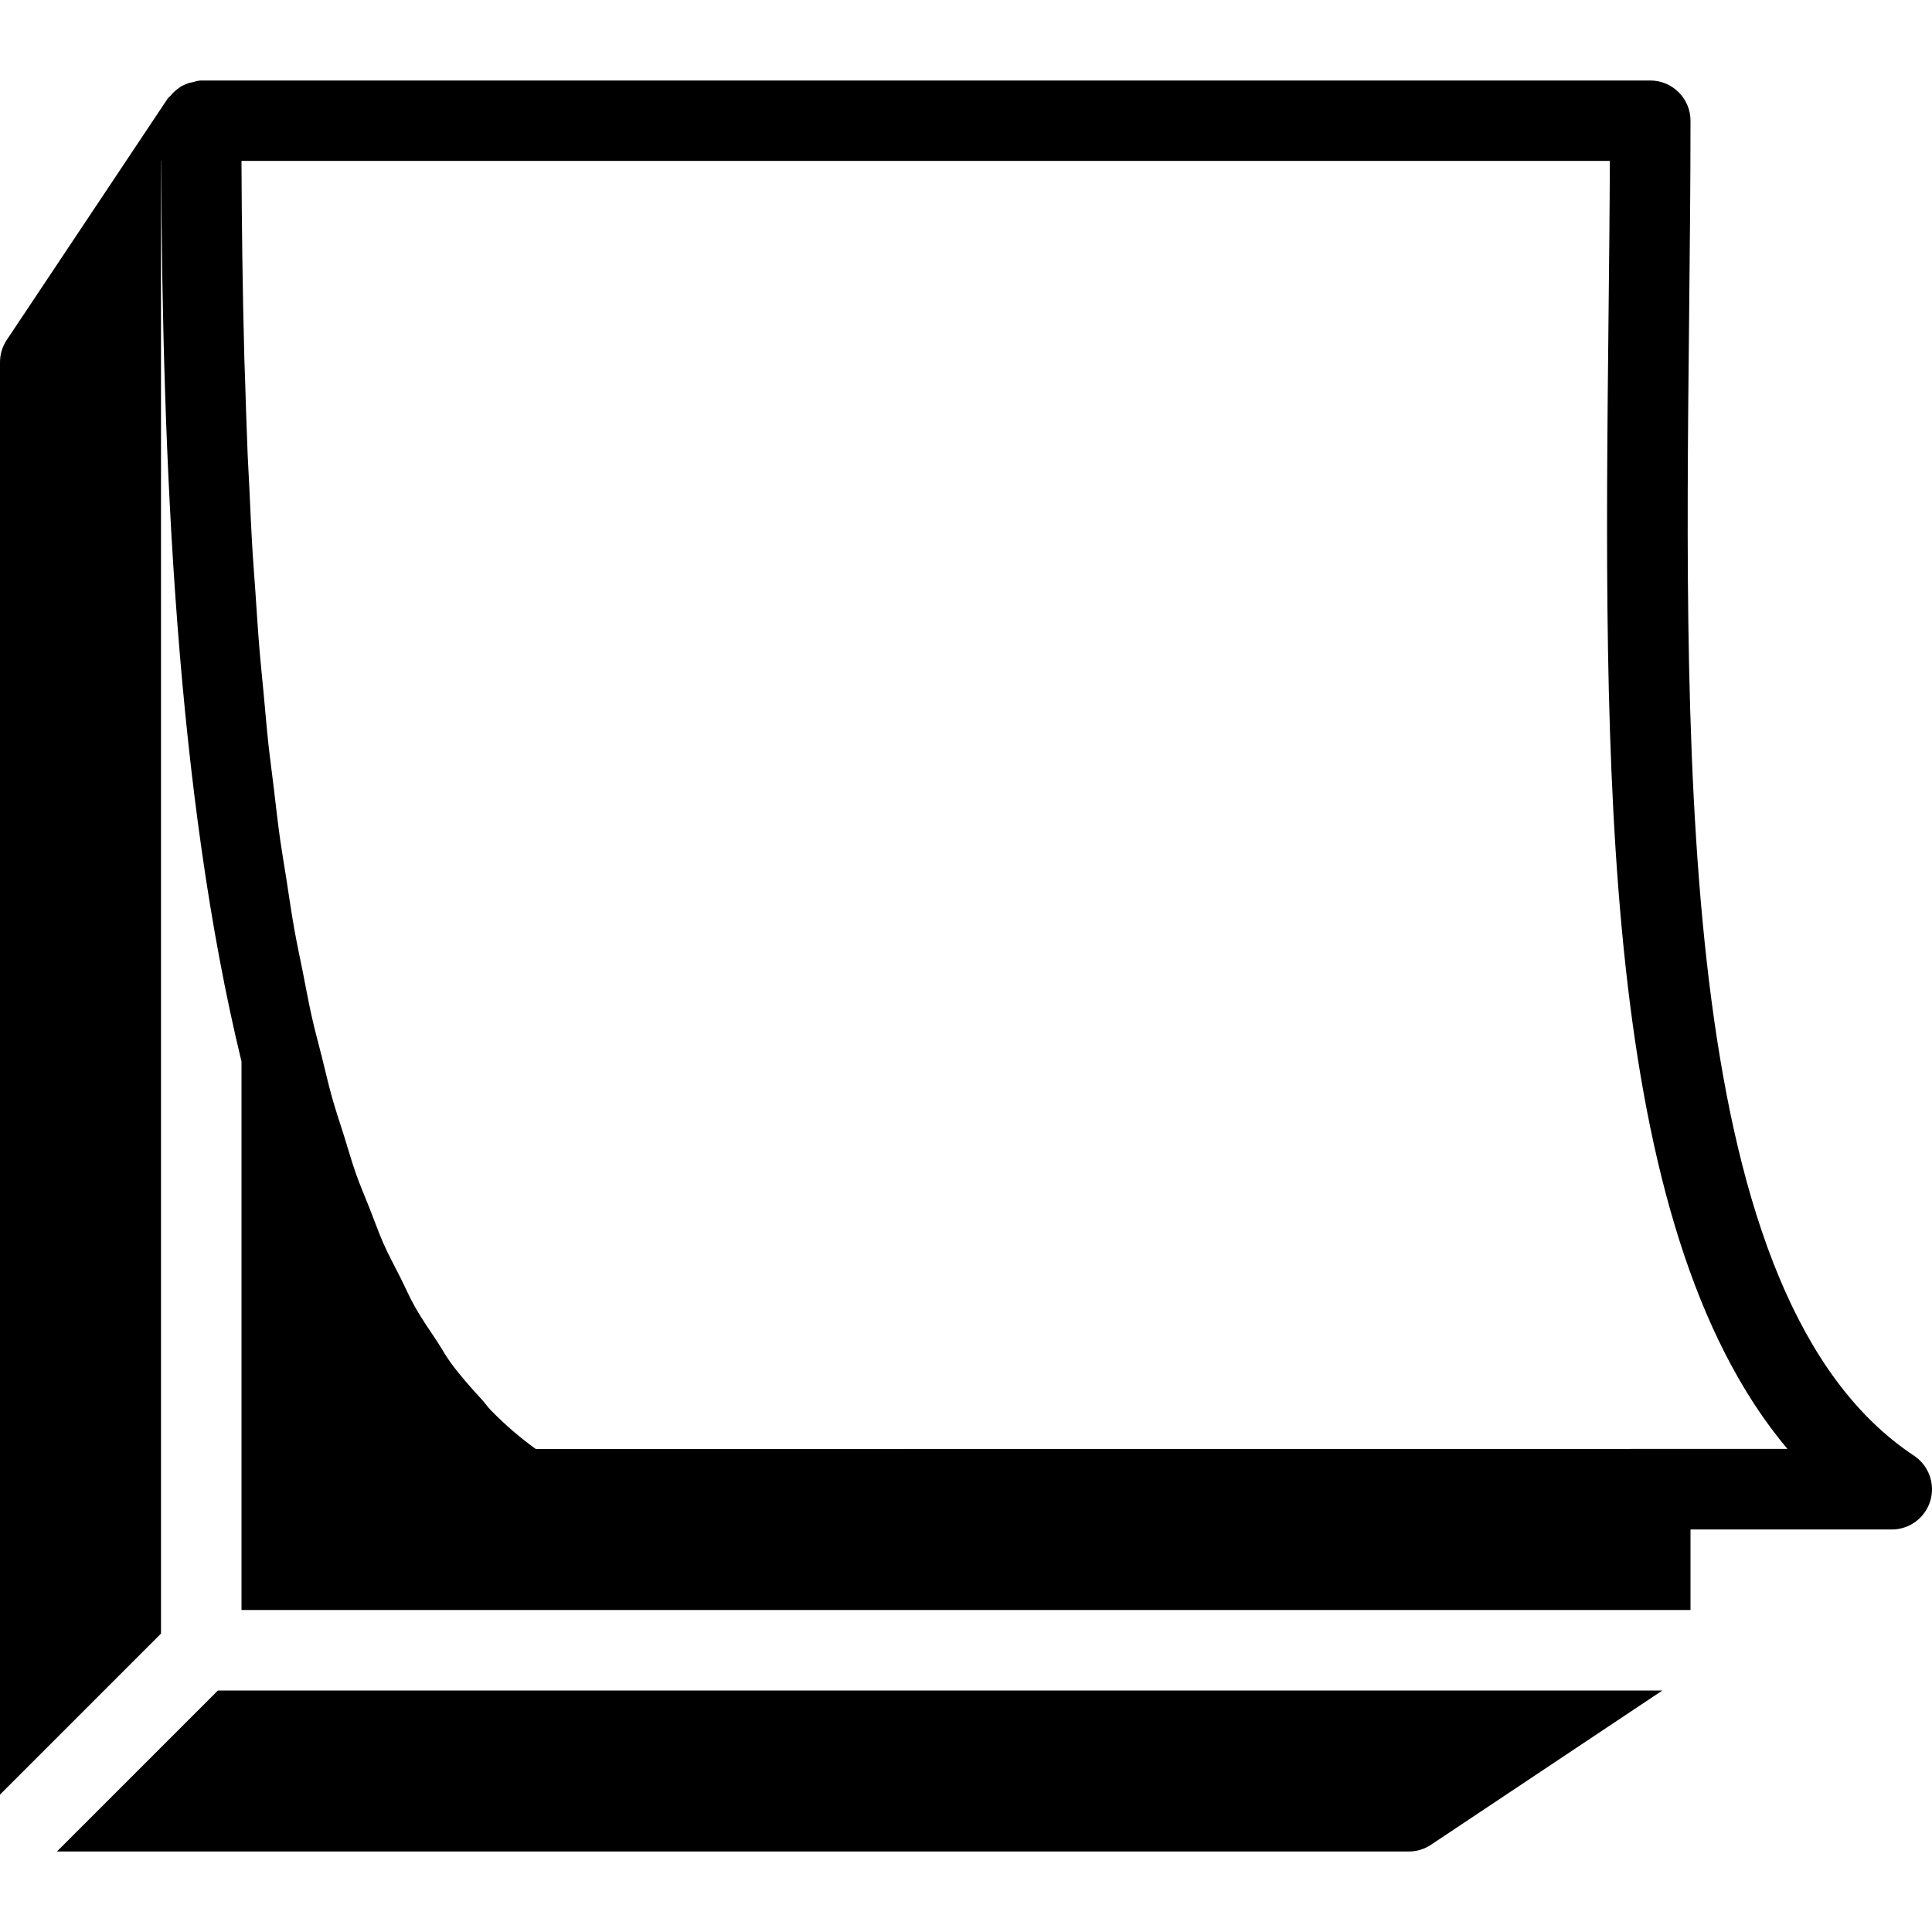 <?xml version="1.0" encoding="iso-8859-1"?>
<!-- Generator: Adobe Illustrator 19.0.0, SVG Export Plug-In . SVG Version: 6.00 Build 0)  -->
<svg version="1.1" id="Layer_1" xmlns="http://www.w3.org/2000/svg" xmlns:xlink="http://www.w3.org/1999/xlink" x="0px" y="0px"
	 viewBox="0 0 24 24" style="enable-background:new 0 0 24 24;" xml:space="preserve">
<g>
	<path d="M0.707,23H17.5c0.099,0,0.195-0.029,0.277-0.084L20.651,21H2.707L0.707,23z"/>
	<path d="M23.776,18.083c-2.923-1.937-2.854-8.428-2.793-14.156C20.991,3.103,21,2.29,21,1.5C21,1.224,20.776,1,20.5,1h-18
		C2.459,1,2.424,1.014,2.386,1.023C2.375,1.026,2.363,1.026,2.351,1.03C2.322,1.039,2.295,1.05,2.268,1.064
		C2.239,1.079,2.214,1.097,2.189,1.118C2.162,1.14,2.139,1.163,2.118,1.189c-0.01,0.013-0.024,0.02-0.034,0.034l-2,3
		C0.029,4.305,0,4.401,0,4.5v17.793l2-2V2h0.002C2.016,5.768,2.196,9.876,3,13.187V20h18v-1h2.5c0.221,0,0.415-0.145,0.479-0.356
		C24.042,18.433,23.96,18.205,23.776,18.083z M21,17.999L21,17.999L6.656,18c-0.197-0.141-0.384-0.303-0.56-0.483
		c-0.04-0.041-0.074-0.092-0.113-0.134c-0.133-0.145-0.266-0.292-0.387-0.459c-0.059-0.081-0.11-0.175-0.166-0.26
		c-0.094-0.142-0.191-0.28-0.278-0.435c-0.064-0.113-0.119-0.24-0.179-0.36c-0.071-0.142-0.146-0.277-0.212-0.427
		c-0.061-0.139-0.114-0.291-0.172-0.437c-0.057-0.145-0.118-0.283-0.171-0.435c-0.051-0.147-0.096-0.306-0.144-0.459
		c-0.051-0.162-0.105-0.319-0.152-0.488c-0.045-0.161-0.083-0.332-0.125-0.498c-0.043-0.171-0.089-0.337-0.128-0.513
		c-0.039-0.177-0.073-0.363-0.109-0.545c-0.035-0.175-0.072-0.345-0.104-0.524c-0.037-0.209-0.068-0.425-0.101-0.639
		C3.53,10.745,3.503,10.59,3.48,10.428c-0.03-0.215-0.055-0.437-0.081-0.657C3.379,9.604,3.356,9.439,3.337,9.27
		C3.313,9.047,3.294,8.819,3.273,8.593C3.257,8.424,3.239,8.256,3.225,8.086C3.204,7.835,3.188,7.58,3.171,7.327
		C3.161,7.178,3.148,7.03,3.139,6.88C3.122,6.604,3.11,6.327,3.097,6.05c-0.006-0.13-0.014-0.258-0.02-0.388
		c-0.013-0.31-0.022-0.62-0.032-0.93c-0.003-0.097-0.007-0.194-0.01-0.291C3.014,3.629,3.003,2.821,3,2.028c0-0.01,0-0.019,0-0.029
		h16.998c-0.002,0.628-0.009,1.269-0.016,1.917c-0.059,5.564-0.119,11.297,2.222,14.083H21z"/>
</g>
</svg>
